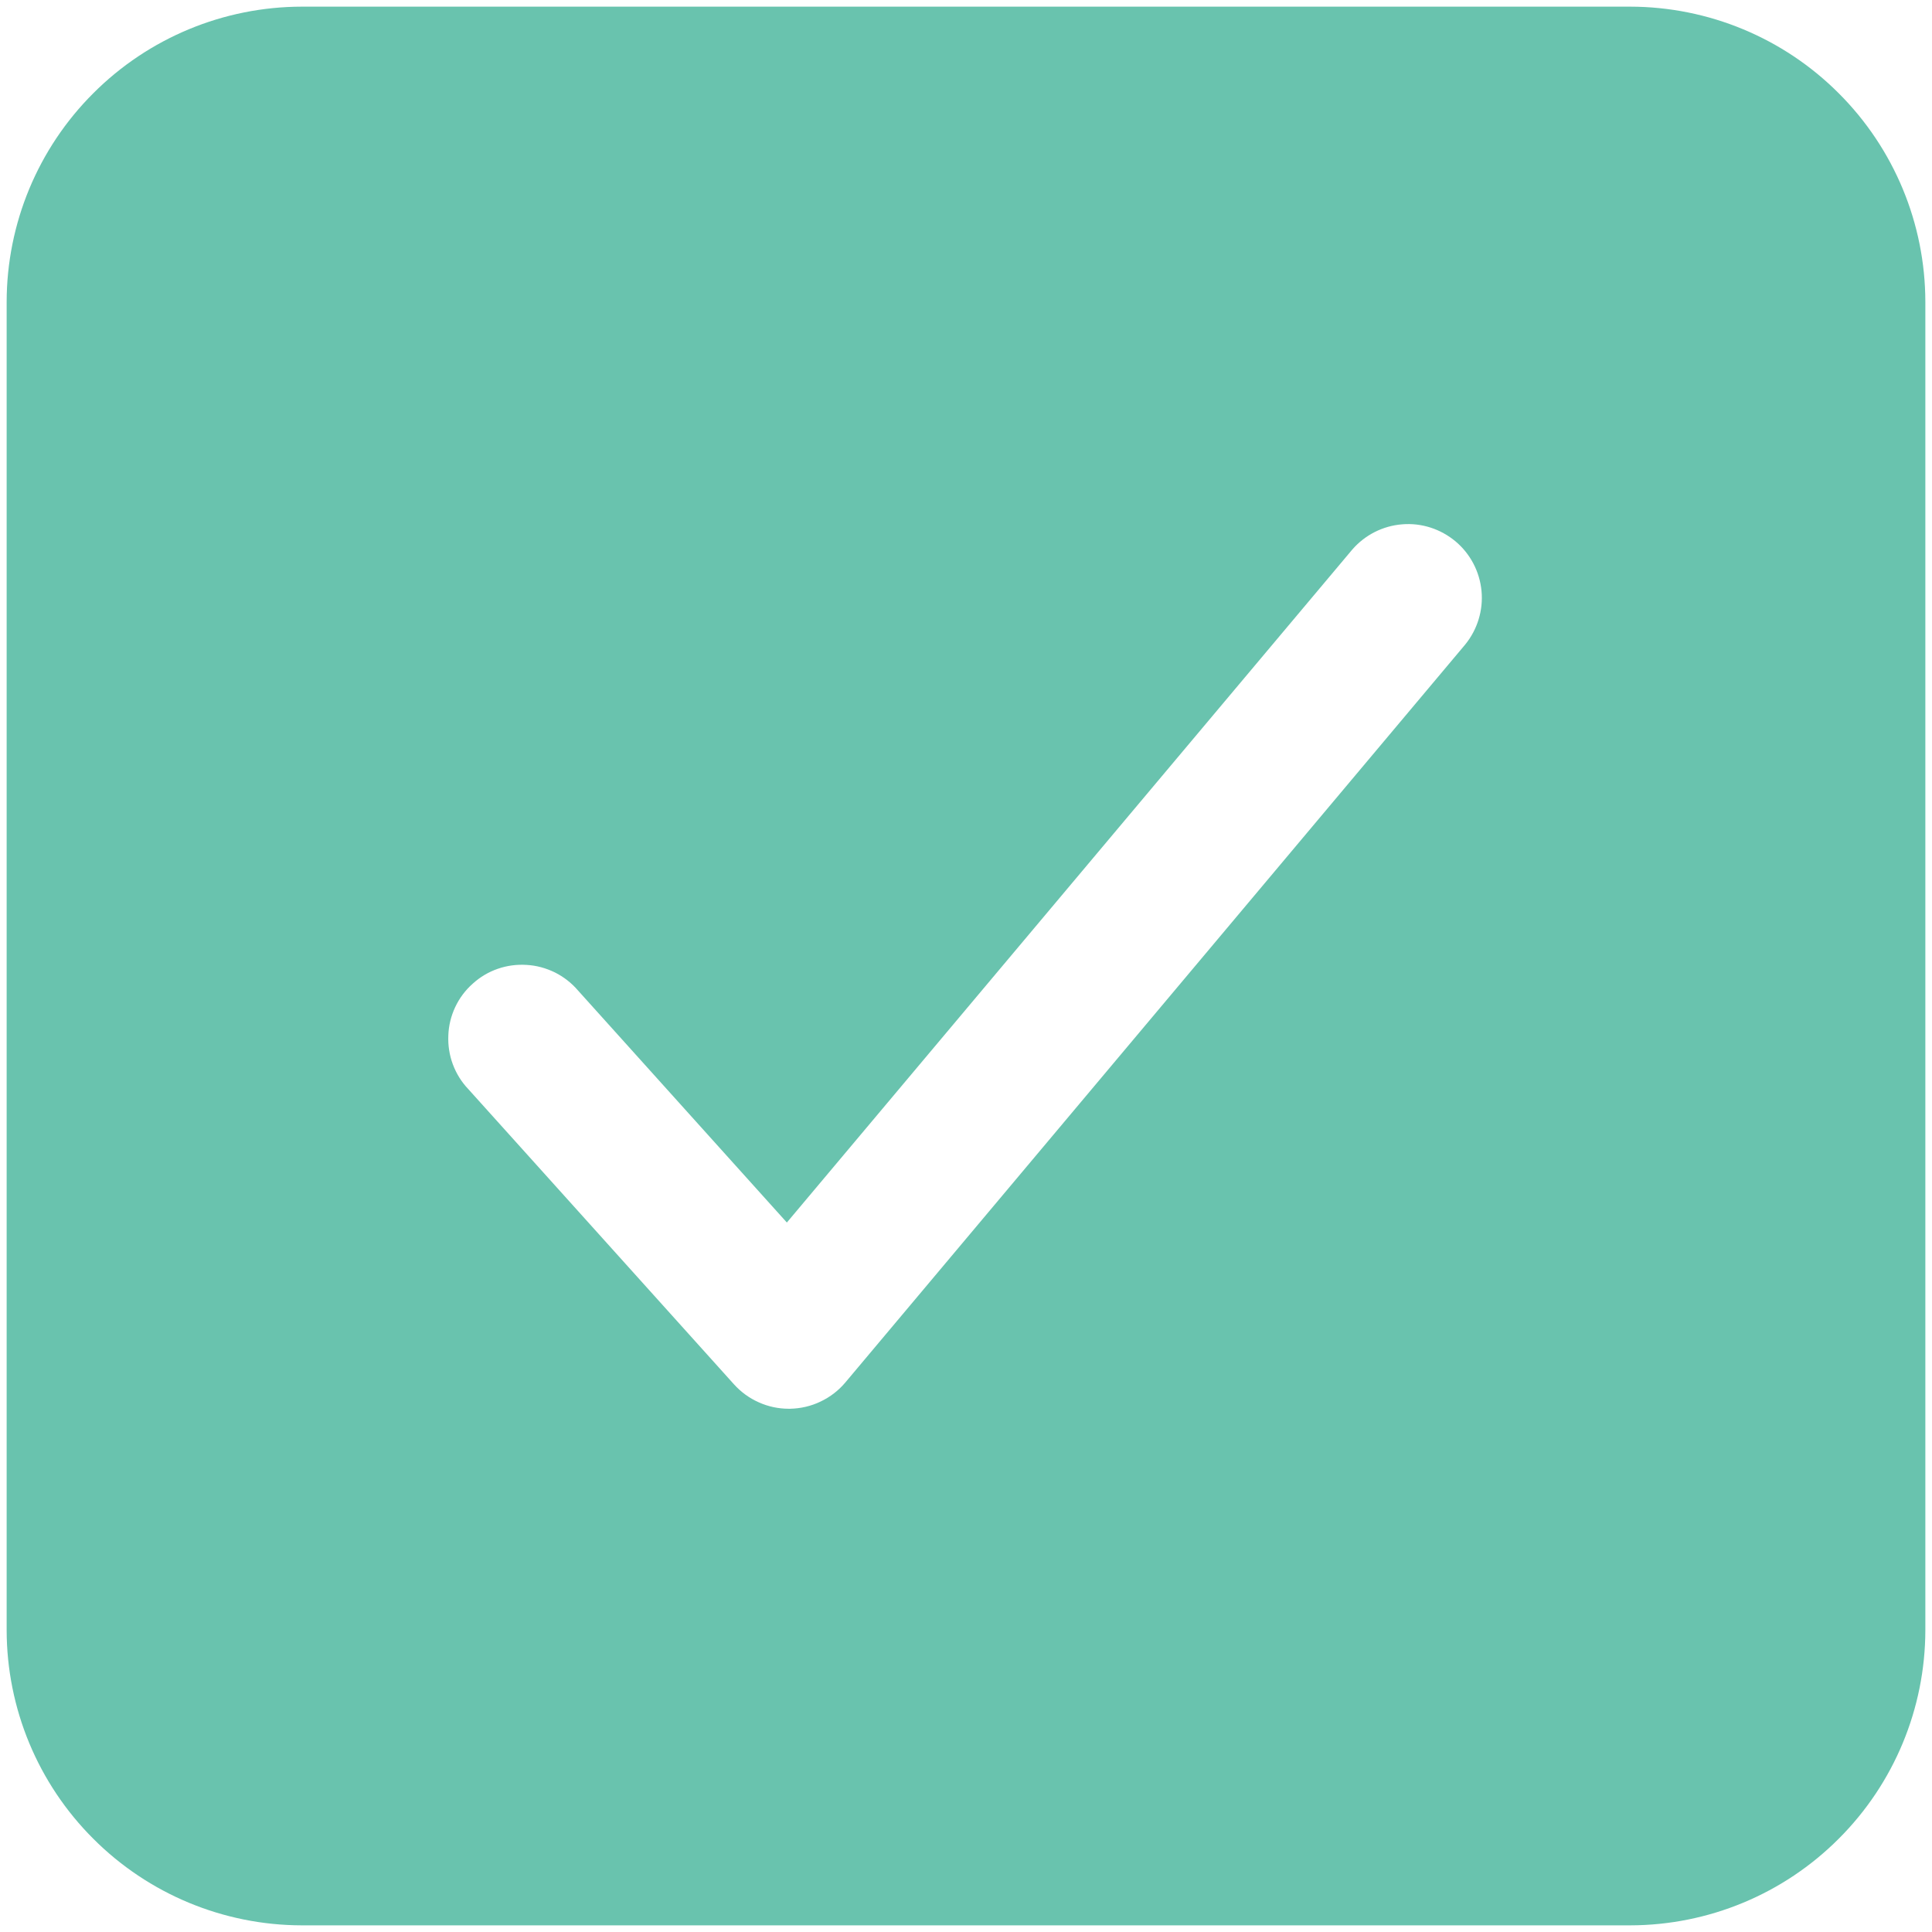 <svg width="18" height="18" viewBox="0 0 18 18" fill="none" xmlns="http://www.w3.org/2000/svg">
<path d="M15.188 0.062H2.812C2.083 0.063 1.384 0.353 0.869 0.869C0.353 1.384 0.063 2.083 0.062 2.812V15.188C0.063 15.917 0.353 16.616 0.869 17.131C1.384 17.647 2.083 17.937 2.812 17.938H15.188C15.917 17.937 16.616 17.647 17.131 17.131C17.647 16.616 17.937 15.917 17.938 15.188V2.812C17.937 2.083 17.647 1.384 17.131 0.869C16.616 0.353 15.917 0.063 15.188 0.062ZM13.651 6.005L7.876 12.88C7.813 12.955 7.734 13.016 7.645 13.058C7.556 13.101 7.459 13.123 7.361 13.125H7.349C7.253 13.125 7.157 13.105 7.069 13.065C6.981 13.026 6.903 12.969 6.838 12.897L4.363 10.147C4.3 10.081 4.251 10.002 4.219 9.916C4.187 9.83 4.173 9.739 4.177 9.647C4.18 9.556 4.202 9.466 4.241 9.383C4.28 9.3 4.335 9.226 4.404 9.165C4.472 9.103 4.551 9.056 4.638 9.026C4.724 8.996 4.816 8.984 4.908 8.99C4.999 8.995 5.088 9.02 5.17 9.06C5.252 9.101 5.325 9.158 5.385 9.228L7.331 11.39L12.599 5.12C12.717 4.984 12.884 4.899 13.064 4.885C13.244 4.87 13.422 4.928 13.561 5.044C13.699 5.16 13.786 5.326 13.803 5.506C13.82 5.685 13.765 5.865 13.651 6.005Z" fill="#69C3AE"/>
</svg>
